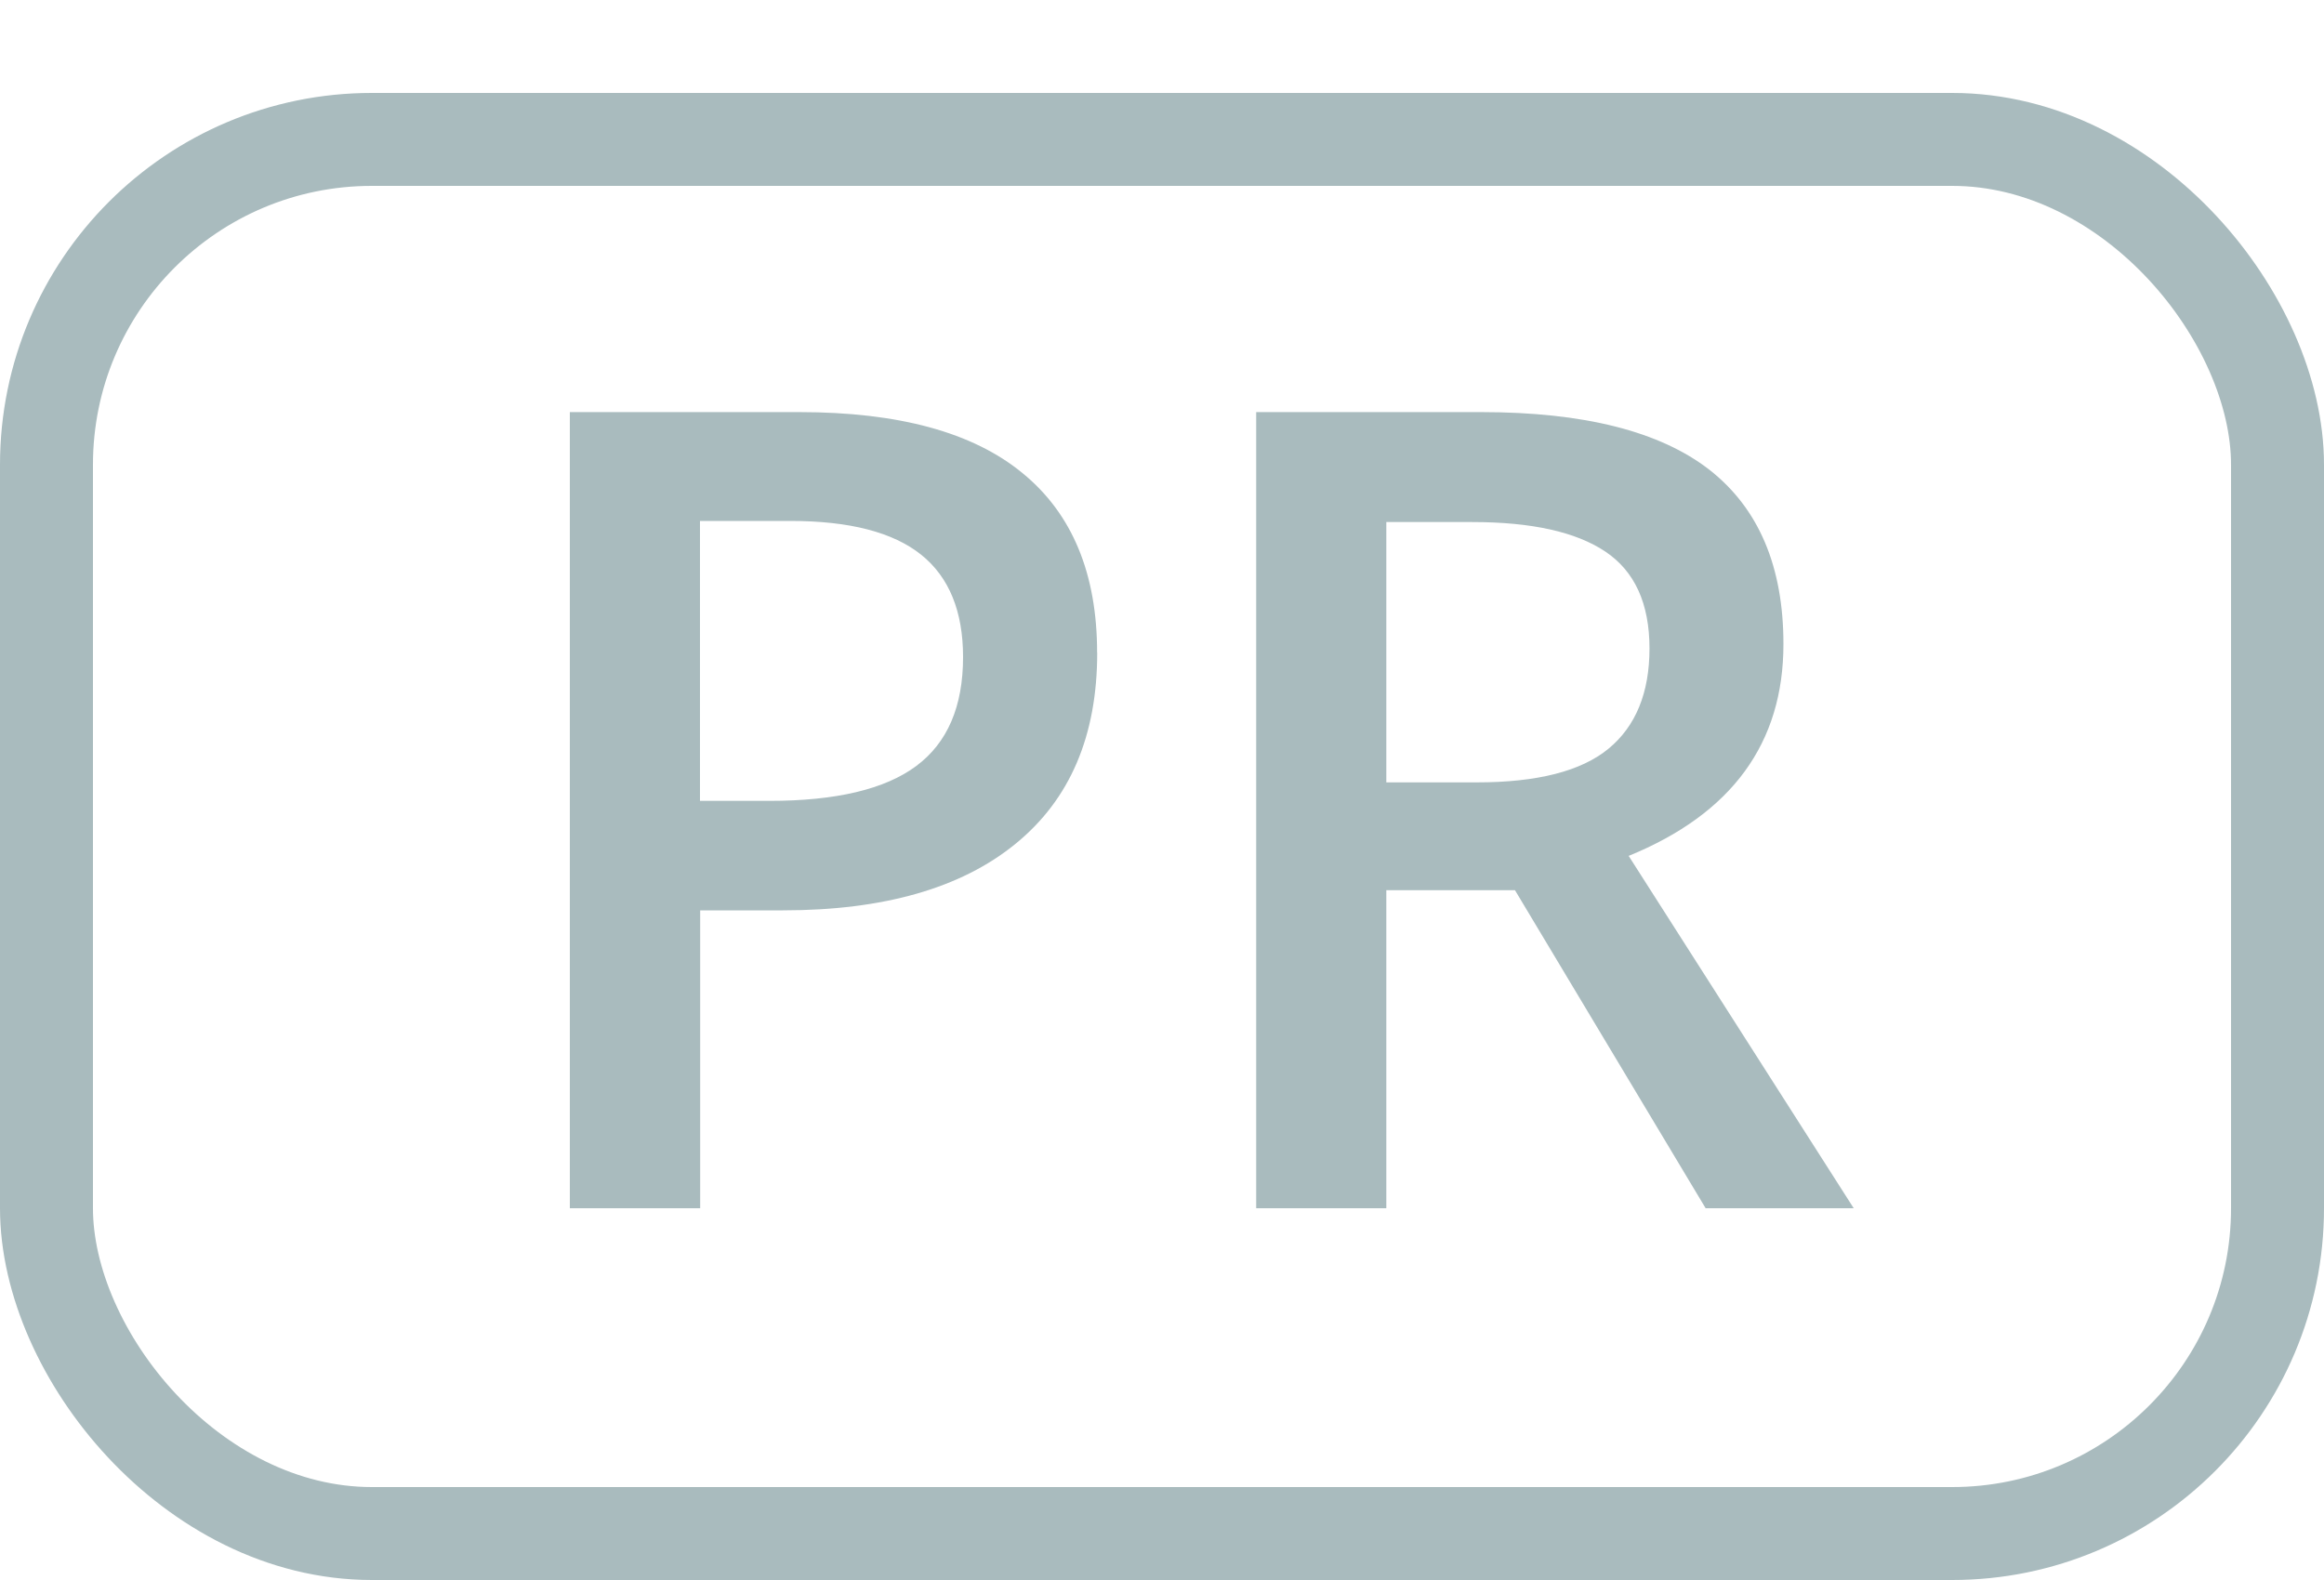 <?xml version="1.0" encoding="utf-8"?><svg width="25" height="17" fill="none" xmlns="http://www.w3.org/2000/svg" viewBox="0 0 25 17"><path d="M11.803 7.023c0 .895-.293 1.58-.88 2.057-.585.477-1.42.715-2.501.715h-.89V13H6.13V4.434h2.467c1.07 0 1.87.218 2.402.656.535.437.803 1.082.803 1.933zM7.53 8.617h.744c.72 0 1.246-.125 1.582-.375.336-.25.504-.64.504-1.172 0-.492-.15-.86-.45-1.101-.302-.242-.77-.364-1.407-.364H7.53v3.012zm7.383-.199h.973c.652 0 1.125-.121 1.418-.363.293-.242.44-.602.44-1.078 0-.485-.16-.832-.476-1.043-.316-.211-.792-.317-1.43-.317h-.925v2.801zm0 1.16V13h-1.4V4.434h2.42c1.105 0 1.923.207 2.455.62.53.415.797 1.04.797 1.876 0 1.066-.555 1.826-1.665 2.279L19.941 13h-1.593l-2.051-3.422h-1.383z" fill="#A9BBBE"/><rect x=".5" y="1.5" width="24" height="15" rx="3.5" stroke="#A9BBBE"/></svg>